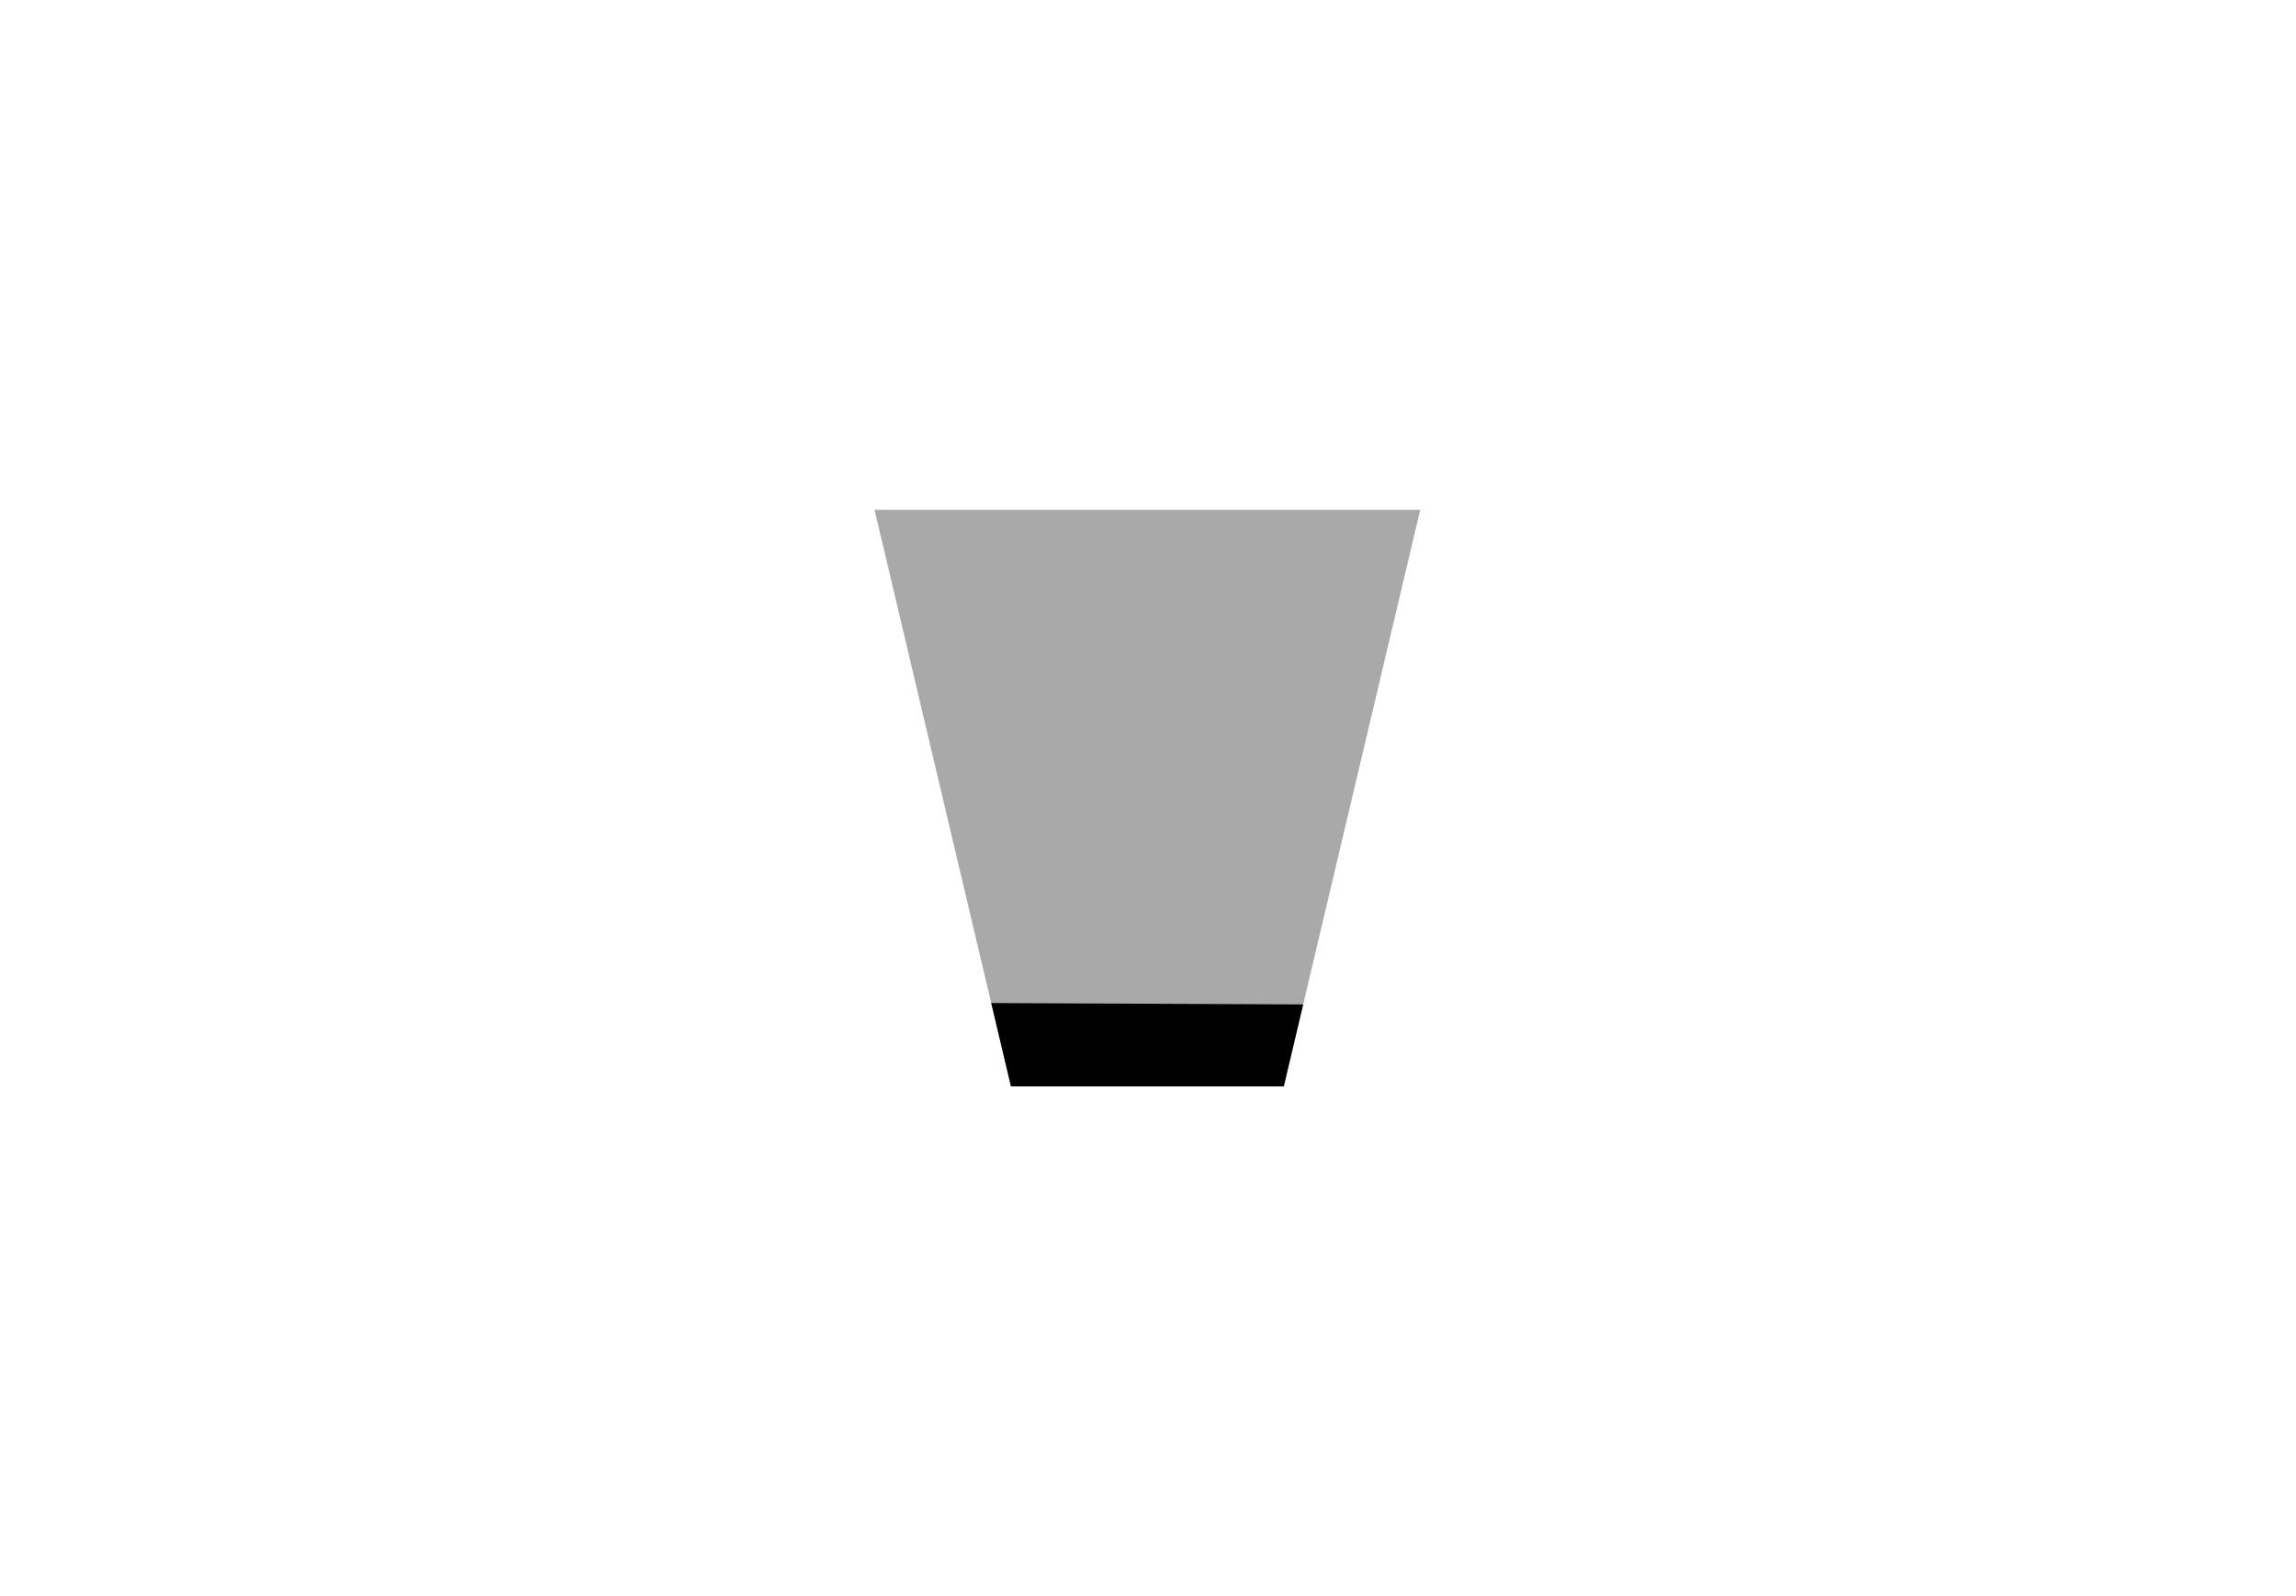 <?xml version="1.0" encoding="UTF-8" standalone="no"?><!DOCTYPE svg PUBLIC "-//W3C//DTD SVG 1.1//EN" "http://www.w3.org/Graphics/SVG/1.1/DTD/svg11.dtd"><svg width="100%" height="100%" viewBox="0 0 1359 945" version="1.1" xmlns="http://www.w3.org/2000/svg" xmlns:xlink="http://www.w3.org/1999/xlink" xml:space="preserve" xmlns:serif="http://www.serif.com/" style="fill-rule:evenodd;clip-rule:evenodd;stroke-linejoin:round;stroke-miterlimit:2;"><path id="cup100" d="M517.633,301.775l323,0.006l-80.756,341.327l-161.5,-0.003l-80.744,-341.33Z" style="fill:#a9a9a9;"/><path id="cup10" d="M586.707,593.771l184.651,0.811l-11.481,48.526l-161.5,-0.003l-11.67,-49.334Z"/></svg>